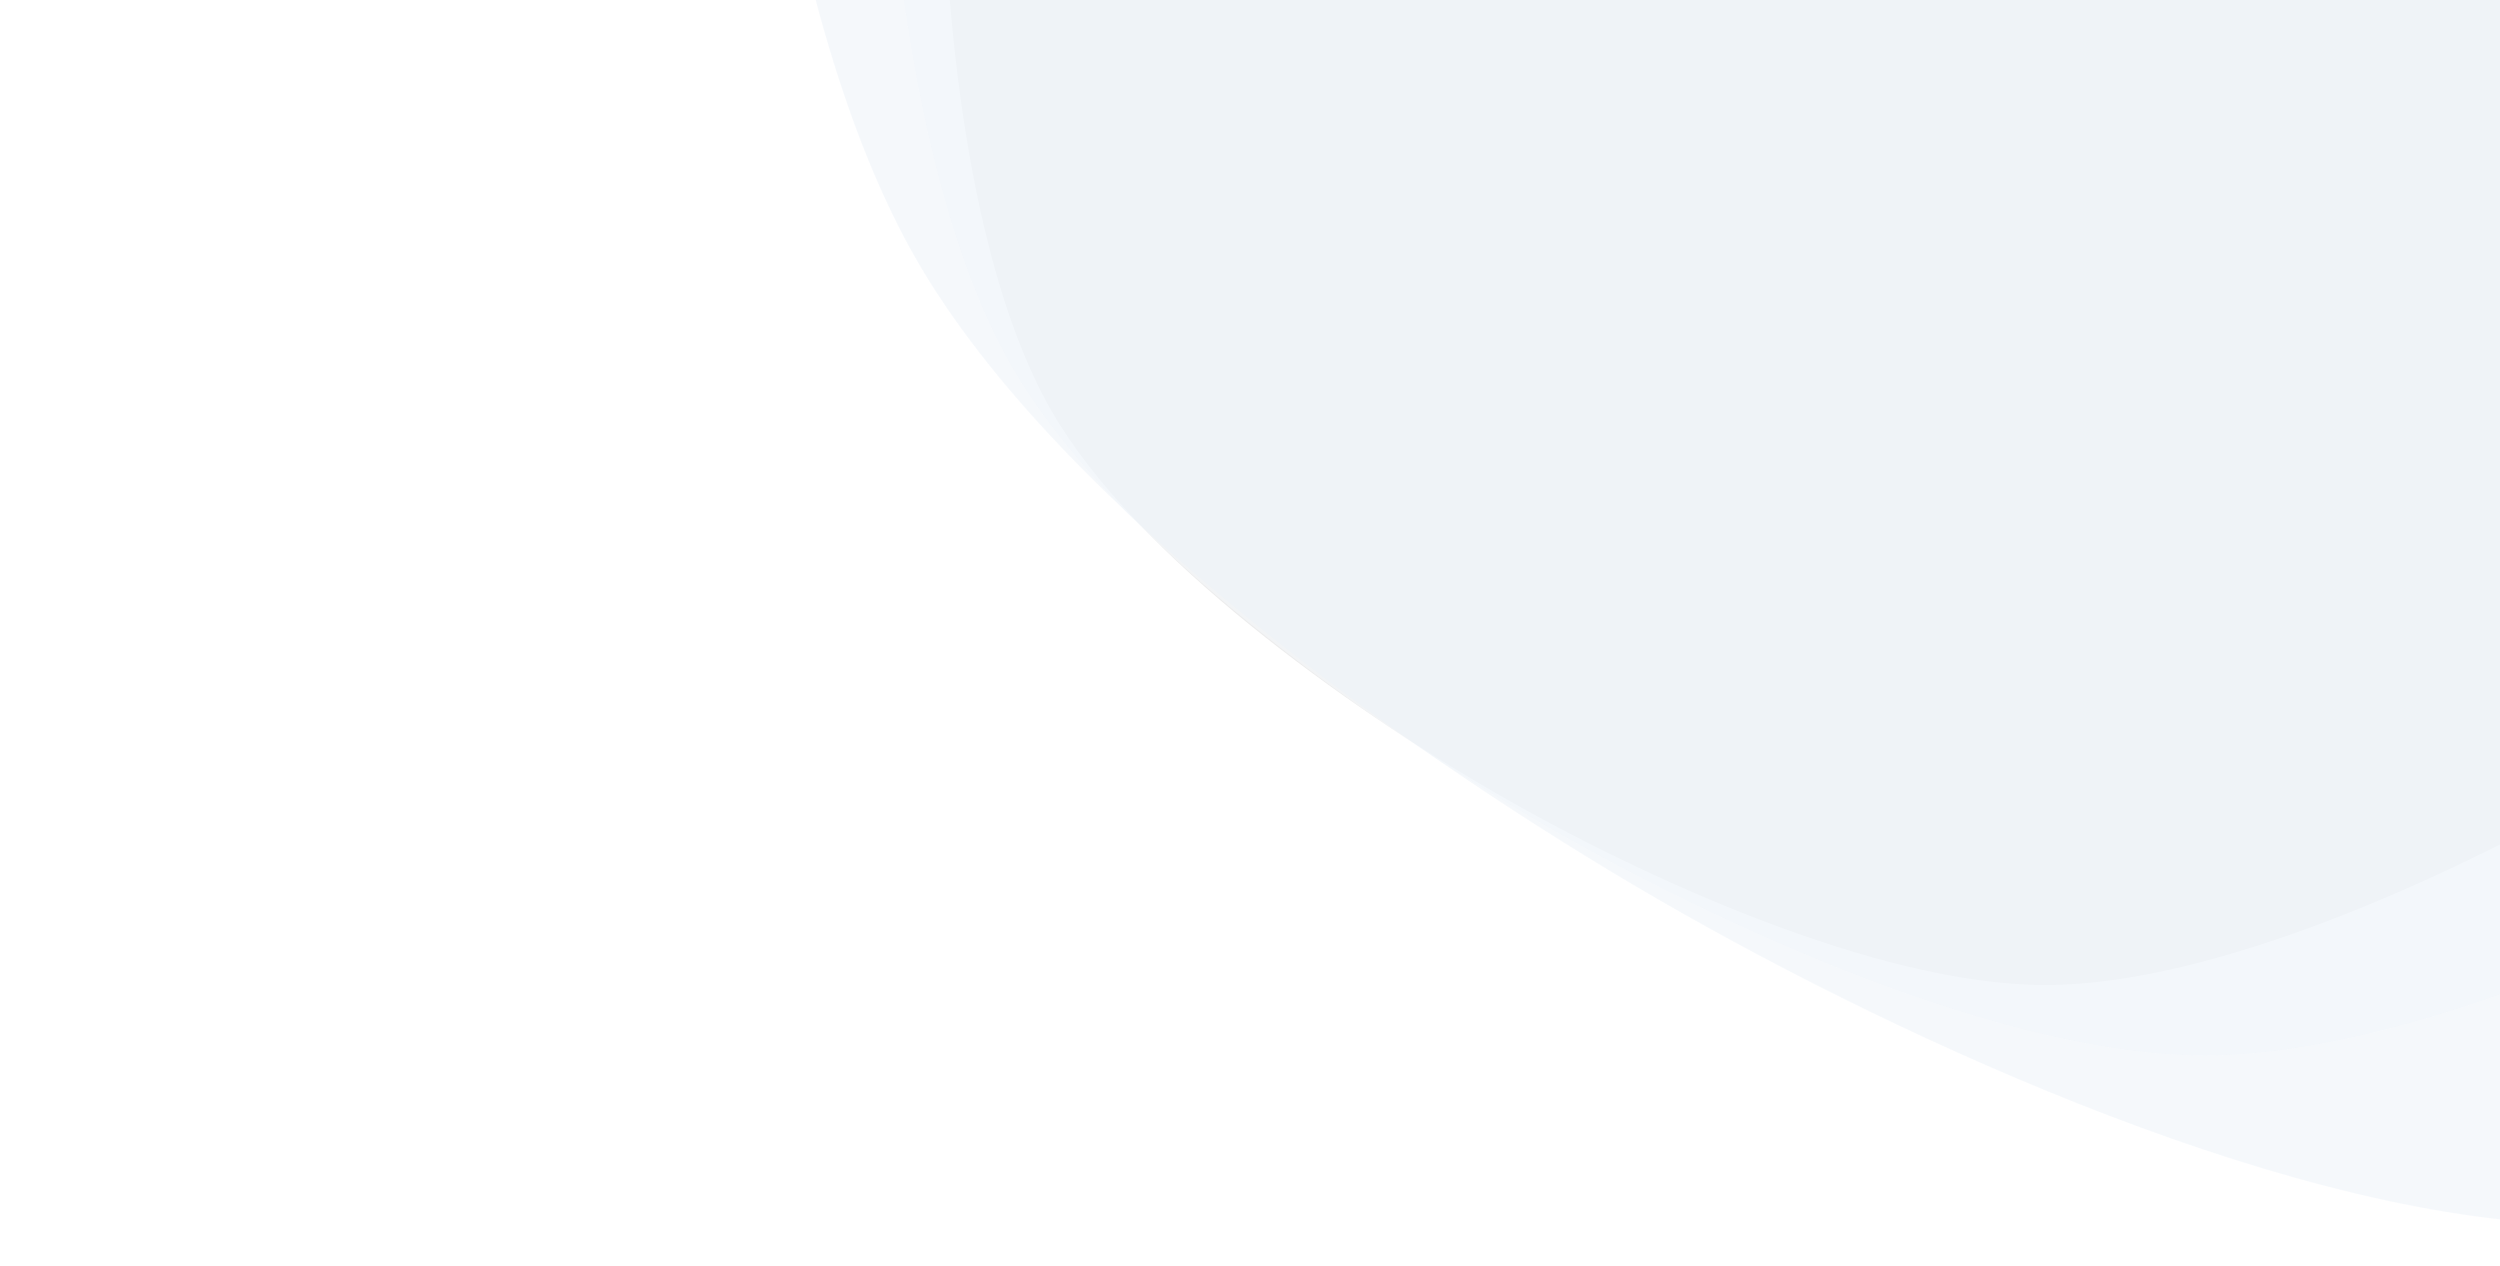 <svg xmlns="http://www.w3.org/2000/svg" xmlns:xlink="http://www.w3.org/1999/xlink" style="margin:auto;background:transparent;display:block;z-index:1;position:relative;opacity:0.1;" width="1319" height="668" preserveAspectRatio="xMidYMid" viewBox="0 0 1319 668">
  <g transform="translate(659.5,334) scale(1,1) translate(-659.5,-334)">
    <g transform="translate(1079.203,-85.703) scale(100)" opacity="0.80">
      <path d="M5.817 0 C5.817 0.89 5.688 2.256 5.243 3.027 S3.679 4.592 2.908 5.037 S0.89 6.054 3.7071344489329496e-16 6.054 S-2.137 5.483 -2.908 5.037 S-4.798 3.798 -5.243 3.027 S-5.817 0.89 -5.817 7.123513254812334e-16 S-5.688 -2.256 -5.243 -3.027 S-3.679 -4.592 -2.908 -5.037 S-0.89 -6.054 -1.1121403346798847e-15 -6.054 S2.137 -5.483 2.908 -5.037 S4.798 -3.798 5.243 -3.027 S5.817 -0.89 5.817 -1.4247026509624669e-15" fill="#0a0c10" stroke-width="10">
        <animateTransform attributeName="transform" type="rotate" dur="7.692s" repeatCount="indefinite" values="0;60"/>
      </path>
    </g>
    <g transform="translate(1163.144,-169.644) scale(100)" opacity="0.60">
      <path d="M6.98 0 C6.98 1.068 6.826 2.707 6.292 3.633 S4.415 5.511 3.49 6.045 S1.068 7.265 4.44856133871954e-16 7.265 S-2.565 6.579 -3.49 6.045 S-5.758 4.558 -6.292 3.633 S-6.98 1.068 -6.98 8.5482159057748e-16 S-6.826 -2.707 -6.292 -3.633 S-4.415 -5.511 -3.49 -6.045 S-1.068 -7.265 -1.3345684016158617e-15 -7.265 S2.565 -6.579 3.49 -6.045 S5.758 -4.558 6.292 -3.633 S6.98 -1.068 6.98 -1.70964318115496e-15" fill="#A3C2E0" stroke-width="10">
        <animateTransform attributeName="transform" type="rotate" dur="3.846s" repeatCount="indefinite" values="0;60"/>
      </path>
    </g>
    <g transform="translate(1364.601,-371.101) scale(100)" opacity="0.50">
      <path d="M9.772 0 C9.772 1.496 9.556 3.79 8.808 5.086 S6.181 7.715 4.886 8.463 S1.496 10.171 6.227985874207354e-16 10.171 S-3.591 9.211 -4.886 8.463 S-8.061 6.381 -8.808 5.086 S-9.772 1.496 -9.772 1.196750226808472e-15 S-9.556 -3.79 -8.808 -5.086 S-6.181 -7.715 -4.886 -8.463 S-1.496 -10.171 -1.8683957622622063e-15 -10.171 S3.591 -9.211 4.886 -8.463 S8.061 -6.381 8.808 -5.086 S9.772 -1.496 9.772 -2.393500453616944e-15" fill="#3D7AB8"  stroke-width="1000">
        <animateTransform attributeName="transform" type="rotate" dur="2.564s" repeatCount="indefinite" values="0;60"/>
      </path>
    </g>
  </g>
</svg>

